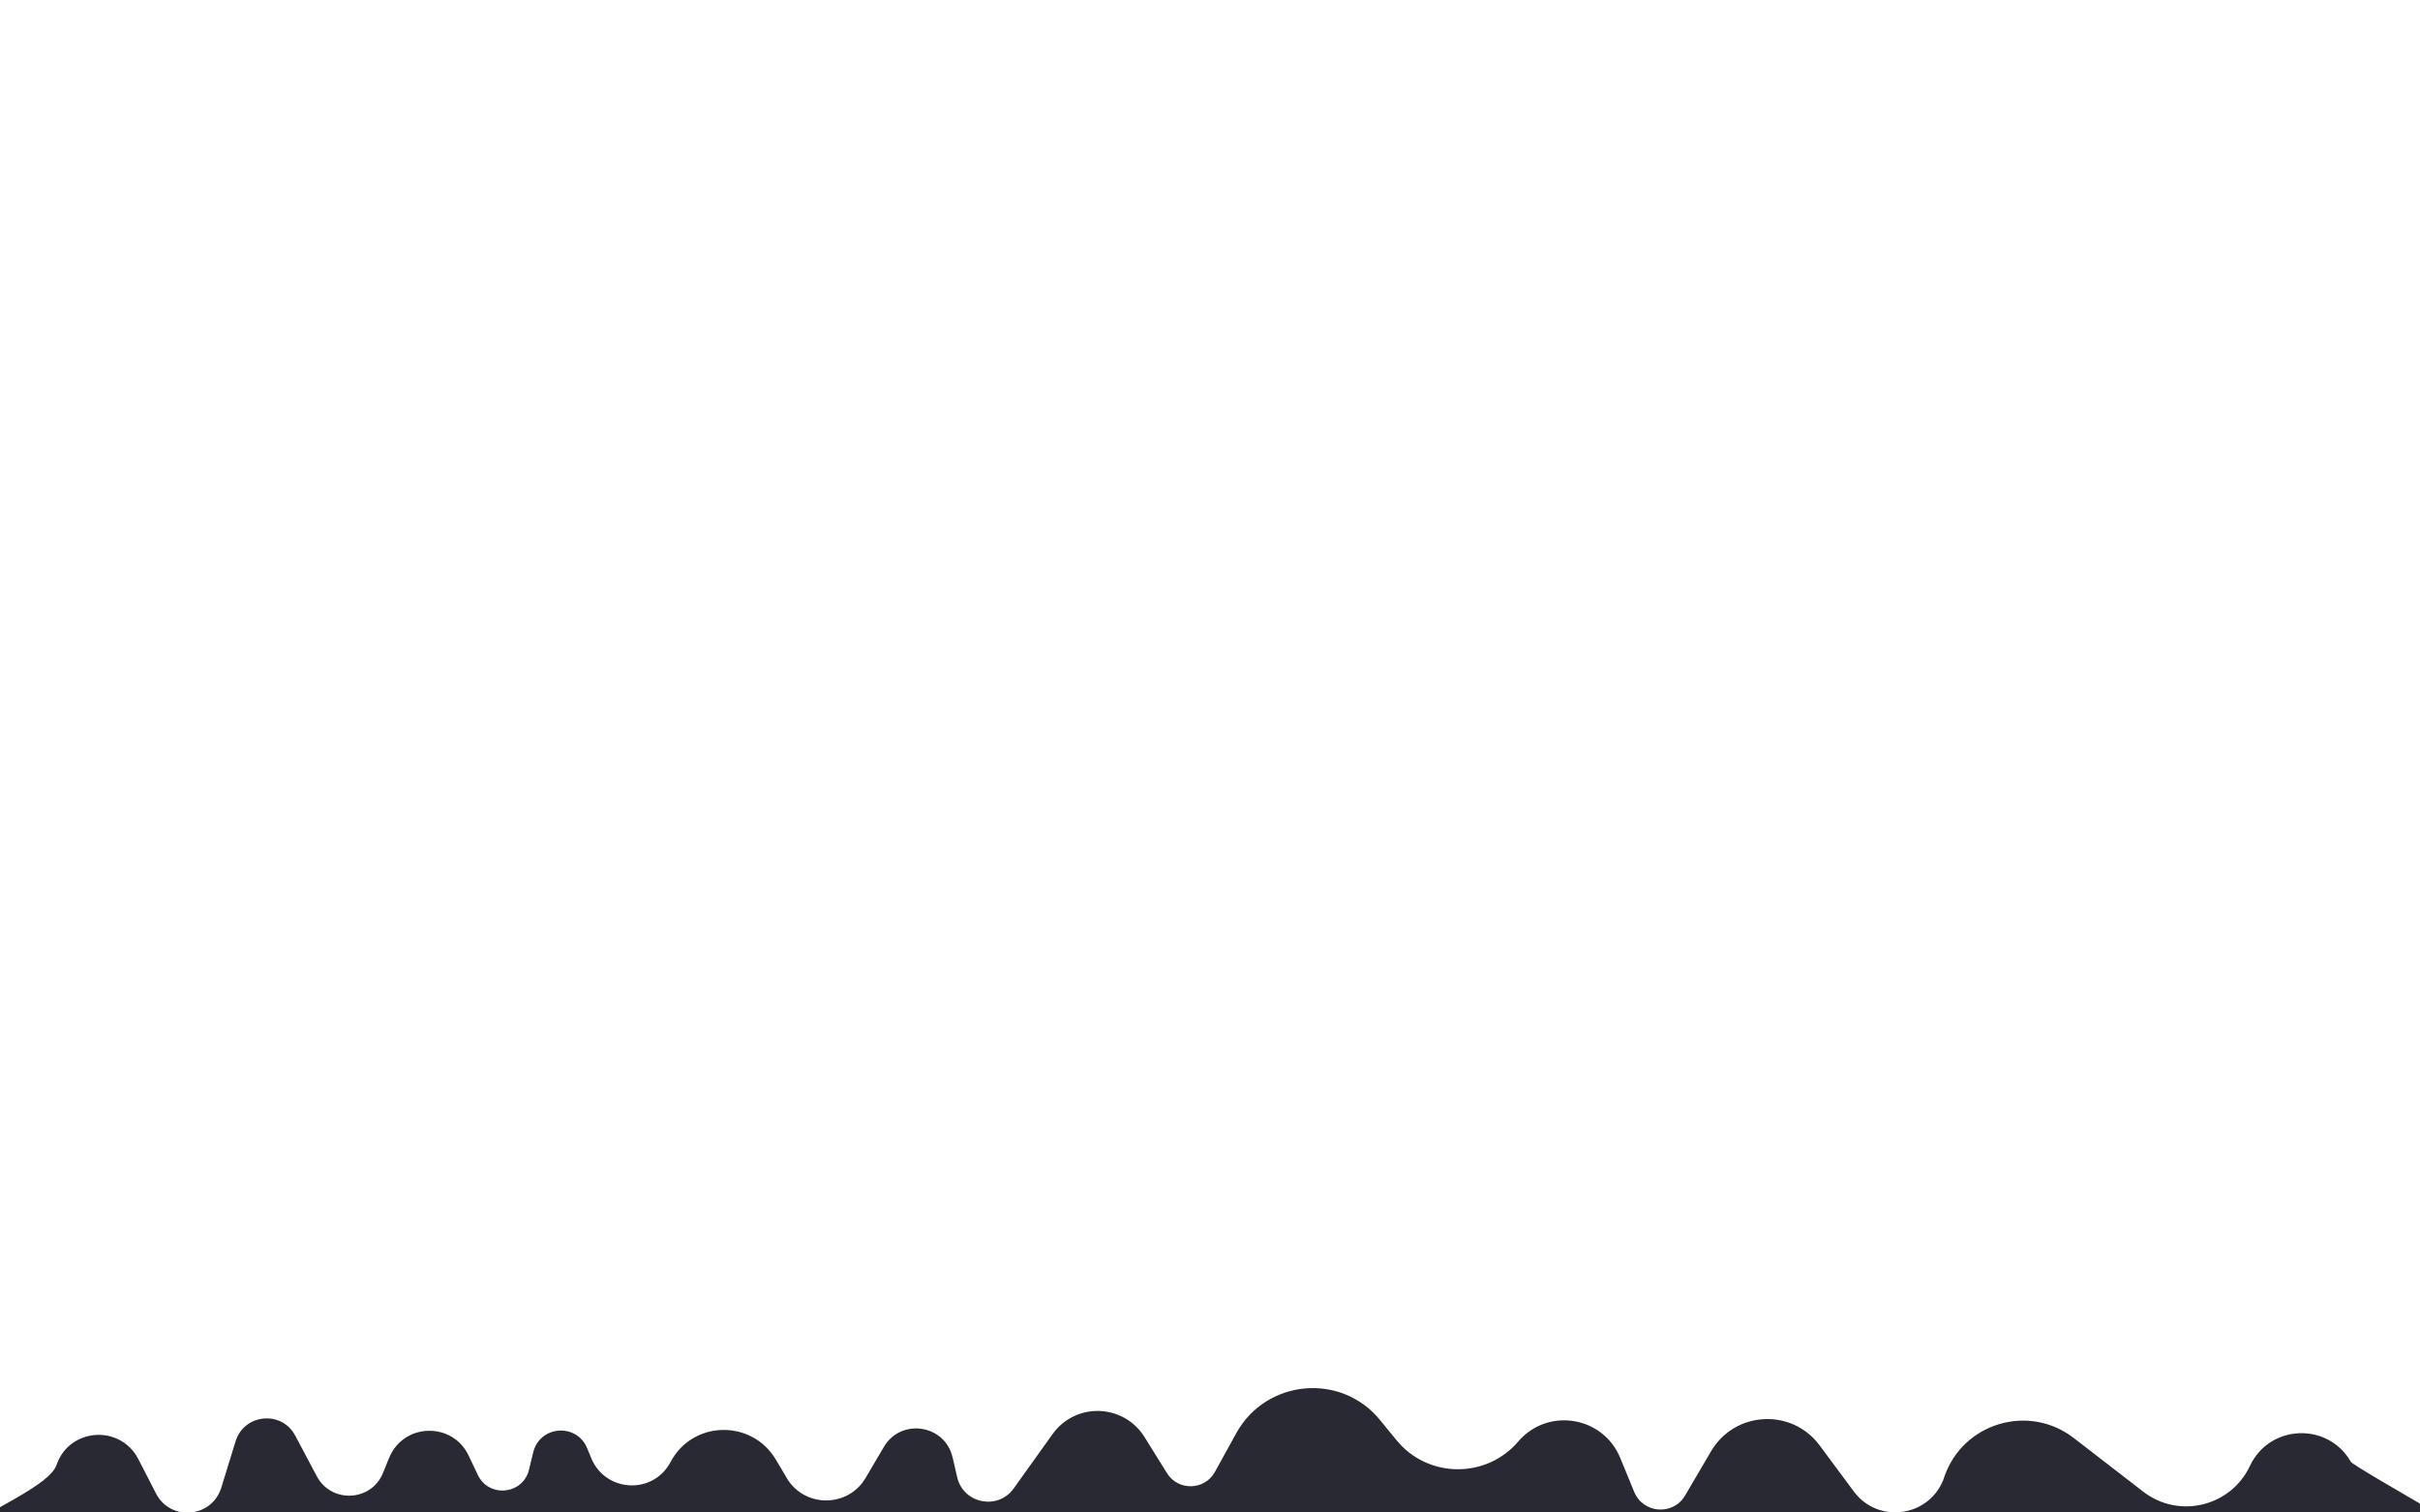 <?xml version="1.0" encoding="utf-8"?>
<!-- Generator: Adobe Illustrator 19.0.0, SVG Export Plug-In . SVG Version: 6.00 Build 0)  -->
<svg version="1.1" id="Layer_1" xmlns="http://www.w3.org/2000/svg" xmlns:xlink="http://www.w3.org/1999/xlink" x="0px" y="0px"
	 viewBox="20 0 1440 900" style="enable-background:new 20 0 1440 900;" xml:space="preserve">
<style type="text/css">
	.st0{clip-path:url(#SVGID_2_);}
	.st1{fill:#292933;}
</style>
<g>
	<defs>
		<rect id="SVGID_1_" x="20" width="1440" height="900"/>
	</defs>
	<clipPath id="SVGID_2_">
		<use xlink:href="#SVGID_1_"  style="overflow:visible;"/>
	</clipPath>
	<g class="st0">
		<path class="st1" d="M1418.9,869.9c-13.6-23.8-48.4-22.5-60.1,2.4c-4.4,9.4,5.6-11.8,0,0c-11.4,24.2-42.3,31.7-63.5,15.3
			c-19.2-14.9-24.8-19.1-41.3-31.9c-26.9-20.8-66.3-8.9-77.1,23.3c-3.8,11.1,4.4-13.2,0,0c-7.9,23.5-39,28.4-53.8,8.5
			c-11.1-14.9-9.3-12.5-20.4-27.5c-16.5-22.2-50.4-20.4-64.5,3.5c-6.6,11.2-6.5,11.1-15.5,26.4c-7.1,12.1-25,10.8-30.3-2.2
			c-6.1-14.9-4.1-9.9-8.3-20.2c-10.3-24.9-43.2-30.2-60.7-9.7c-7.3,8.6,7.7-8.9,0,0c-19.1,22.3-53.8,21.9-72.4-0.8
			c-11.6-14.2-0.7-0.8-9.8-12c-23.2-28.4-67.7-24.3-85.5,7.7c-5.3,9.6-2.9,5.2-12.8,23.2c-6.1,11-21.8,11.4-28.5,0.7
			c-7.9-12.7-7.6-12.3-13.3-21.4c-12.4-20-41.1-21-54.8-1.8c-9.4,13.2-12.7,17.8-23.1,32.3c-9.4,13.1-29.9,9.1-33.6-6.6
			c-3.1-13.2-0.3-1.5-2.8-12c-4.6-19.5-30.6-23.4-40.8-6.2c-6.9,11.7-3.1,5.3-10.9,18.5c-10.5,17.9-36.5,17.9-47,0
			c-7.8-13.3-0.4-0.7-6.4-10.8c-14.3-24.2-49.6-23.5-62.7,1.4c-5.2,9.9,6-11.4,0,0c-10.4,19.6-38.8,18.1-47.2-2.4
			c-4.4-10.9,2.3,5.7-2.4-5.8c-6.2-15.2-28.2-13.6-32.1,2.4c-2.7,11,0.5-2-2.5,10.3c-3.6,14.9-23.9,17-30.5,3.1
			c-6.1-12.9-0.4-0.8-5.4-11.4c-9.6-20.3-38.7-19.6-47.3,1.2c-4.3,10.4,1.5-3.6-3.7,9.1c-7,17.1-30.8,18.2-39.4,1.9
			c-6.9-13-5.9-11.1-12.8-24.1c-8-15.2-30.4-13.1-35.5,3.3c-4.8,15.4-4.1,13.2-8.5,27.6c-5.6,18.1-30.3,20.3-38.9,3.4
			c-7.8-15.1-3.7-7.1-10.5-20.4c-10.7-20.7-41-18.6-48.6,3.4c-8.4,24.1-126.3,51.1-159.8,147.6c99.9,0,700.3,3,1801.1,9.1
			C1512.6,925.4,1420.5,872.6,1418.9,869.9z"/>
	</g>
</g>
</svg>
